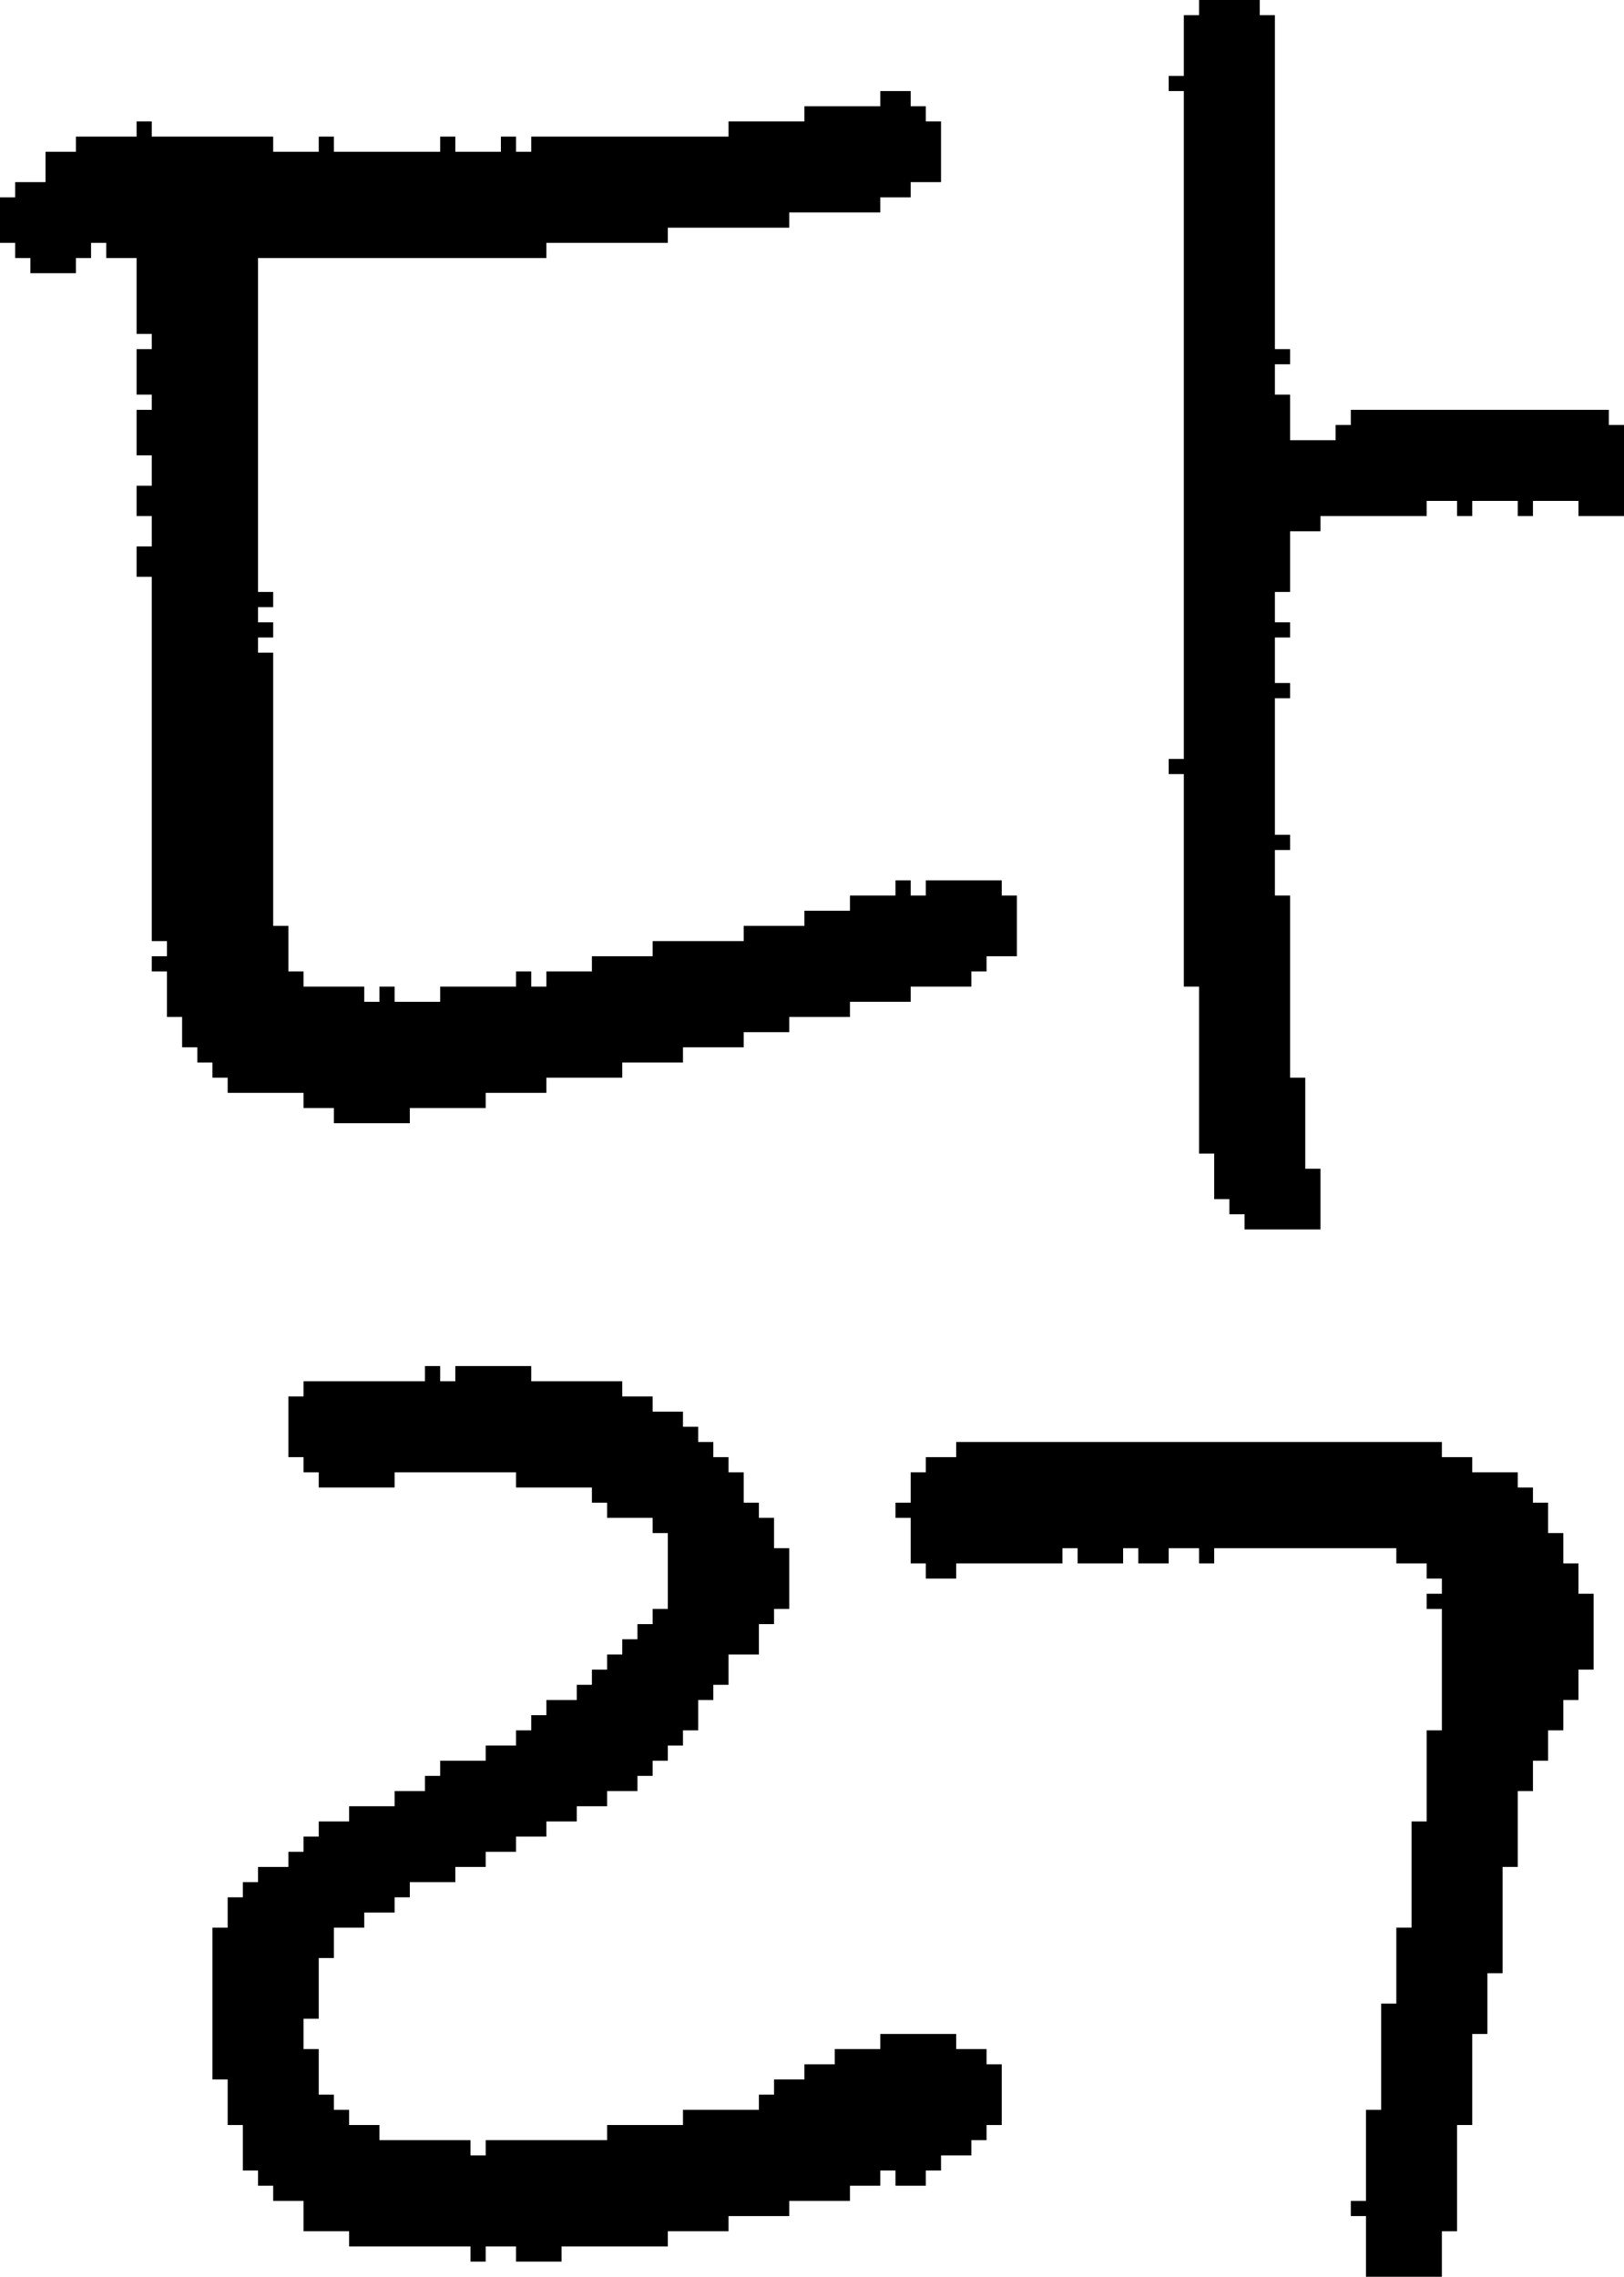 <?xml version="1.0" encoding="UTF-8" standalone="no"?>
<!DOCTYPE svg PUBLIC "-//W3C//DTD SVG 1.1//EN" 
  "http://www.w3.org/Graphics/SVG/1.1/DTD/svg11.dtd">
<svg width="107" height="150"
     xmlns="http://www.w3.org/2000/svg" version="1.1">
 <path d="  M 41,71  L 41,70  L 45,70  L 45,69  L 49,69  L 49,68  L 52,68  L 52,67  L 56,67  L 56,66  L 60,66  L 60,65  L 64,65  L 64,64  L 65,64  L 65,63  L 67,63  L 67,59  L 66,59  L 66,58  L 61,58  L 61,59  L 60,59  L 60,58  L 59,58  L 59,59  L 56,59  L 56,60  L 53,60  L 53,61  L 49,61  L 49,62  L 43,62  L 43,63  L 39,63  L 39,64  L 36,64  L 36,65  L 35,65  L 35,64  L 34,64  L 34,65  L 29,65  L 29,66  L 26,66  L 26,65  L 25,65  L 25,66  L 24,66  L 24,65  L 20,65  L 20,64  L 19,64  L 19,61  L 18,61  L 18,43  L 17,43  L 17,42  L 18,42  L 18,41  L 17,41  L 17,40  L 18,40  L 18,39  L 17,39  L 17,17  L 36,17  L 36,16  L 44,16  L 44,15  L 52,15  L 52,14  L 58,14  L 58,13  L 60,13  L 60,12  L 62,12  L 62,8  L 61,8  L 61,7  L 60,7  L 60,6  L 58,6  L 58,7  L 53,7  L 53,8  L 48,8  L 48,9  L 35,9  L 35,10  L 34,10  L 34,9  L 33,9  L 33,10  L 30,10  L 30,9  L 29,9  L 29,10  L 22,10  L 22,9  L 21,9  L 21,10  L 18,10  L 18,9  L 10,9  L 10,8  L 9,8  L 9,9  L 5,9  L 5,10  L 3,10  L 3,12  L 1,12  L 1,13  L 0,13  L 0,16  L 1,16  L 1,17  L 2,17  L 2,18  L 5,18  L 5,17  L 6,17  L 6,16  L 7,16  L 7,17  L 9,17  L 9,22  L 10,22  L 10,23  L 9,23  L 9,26  L 10,26  L 10,27  L 9,27  L 9,30  L 10,30  L 10,32  L 9,32  L 9,34  L 10,34  L 10,36  L 9,36  L 9,38  L 10,38  L 10,62  L 11,62  L 11,63  L 10,63  L 10,64  L 11,64  L 11,67  L 12,67  L 12,69  L 13,69  L 13,70  L 14,70  L 14,71  L 15,71  L 15,72  L 20,72  L 20,73  L 22,73  L 22,74  L 27,74  L 27,73  L 32,73  L 32,72  L 36,72  L 36,71  Z  " style="fill:rgb(0, 0, 0); fill-opacity:1.000; stroke:none;" />
 <path d="  M 20,96  L 20,97  L 21,97  L 21,98  L 26,98  L 26,97  L 34,97  L 34,98  L 39,98  L 39,99  L 40,99  L 40,100  L 43,100  L 43,101  L 44,101  L 44,106  L 43,106  L 43,107  L 42,107  L 42,108  L 41,108  L 41,109  L 40,109  L 40,110  L 39,110  L 39,111  L 38,111  L 38,112  L 36,112  L 36,113  L 35,113  L 35,114  L 34,114  L 34,115  L 32,115  L 32,116  L 29,116  L 29,117  L 28,117  L 28,118  L 26,118  L 26,119  L 23,119  L 23,120  L 21,120  L 21,121  L 20,121  L 20,122  L 19,122  L 19,123  L 17,123  L 17,124  L 16,124  L 16,125  L 15,125  L 15,127  L 14,127  L 14,137  L 15,137  L 15,140  L 16,140  L 16,143  L 17,143  L 17,144  L 18,144  L 18,145  L 20,145  L 20,147  L 23,147  L 23,148  L 31,148  L 31,149  L 32,149  L 32,148  L 34,148  L 34,149  L 37,149  L 37,148  L 44,148  L 44,147  L 48,147  L 48,146  L 52,146  L 52,145  L 56,145  L 56,144  L 58,144  L 58,143  L 59,143  L 59,144  L 61,144  L 61,143  L 62,143  L 62,142  L 64,142  L 64,141  L 65,141  L 65,140  L 66,140  L 66,136  L 65,136  L 65,135  L 63,135  L 63,134  L 58,134  L 58,135  L 55,135  L 55,136  L 53,136  L 53,137  L 51,137  L 51,138  L 50,138  L 50,139  L 45,139  L 45,140  L 40,140  L 40,141  L 32,141  L 32,142  L 31,142  L 31,141  L 25,141  L 25,140  L 23,140  L 23,139  L 22,139  L 22,138  L 21,138  L 21,135  L 20,135  L 20,133  L 21,133  L 21,129  L 22,129  L 22,127  L 24,127  L 24,126  L 26,126  L 26,125  L 27,125  L 27,124  L 30,124  L 30,123  L 32,123  L 32,122  L 34,122  L 34,121  L 36,121  L 36,120  L 38,120  L 38,119  L 40,119  L 40,118  L 42,118  L 42,117  L 43,117  L 43,116  L 44,116  L 44,115  L 45,115  L 45,114  L 46,114  L 46,112  L 47,112  L 47,111  L 48,111  L 48,109  L 50,109  L 50,107  L 51,107  L 51,106  L 52,106  L 52,102  L 51,102  L 51,100  L 50,100  L 50,99  L 49,99  L 49,97  L 48,97  L 48,96  L 47,96  L 47,95  L 46,95  L 46,94  L 45,94  L 45,93  L 43,93  L 43,92  L 41,92  L 41,91  L 35,91  L 35,90  L 30,90  L 30,91  L 29,91  L 29,90  L 28,90  L 28,91  L 20,91  L 20,92  L 19,92  L 19,96  Z  " style="fill:rgb(0, 0, 0); fill-opacity:1.000; stroke:none;" />
 <path d="  M 95,147  L 96,147  L 96,140  L 97,140  L 97,134  L 98,134  L 98,130  L 99,130  L 99,123  L 100,123  L 100,118  L 101,118  L 101,116  L 102,116  L 102,114  L 103,114  L 103,112  L 104,112  L 104,110  L 105,110  L 105,105  L 104,105  L 104,103  L 103,103  L 103,101  L 102,101  L 102,99  L 101,99  L 101,98  L 100,98  L 100,97  L 97,97  L 97,96  L 95,96  L 95,95  L 63,95  L 63,96  L 61,96  L 61,97  L 60,97  L 60,99  L 59,99  L 59,100  L 60,100  L 60,103  L 61,103  L 61,104  L 63,104  L 63,103  L 70,103  L 70,102  L 71,102  L 71,103  L 74,103  L 74,102  L 75,102  L 75,103  L 77,103  L 77,102  L 79,102  L 79,103  L 80,103  L 80,102  L 92,102  L 92,103  L 94,103  L 94,104  L 95,104  L 95,105  L 94,105  L 94,106  L 95,106  L 95,114  L 94,114  L 94,120  L 93,120  L 93,127  L 92,127  L 92,132  L 91,132  L 91,139  L 90,139  L 90,145  L 89,145  L 89,146  L 90,146  L 90,150  L 95,150  Z  " style="fill:rgb(0, 0, 0); fill-opacity:1.000; stroke:none;" />
 <path d="  M 78,5  L 77,5  L 77,6  L 78,6  L 78,50  L 77,50  L 77,51  L 78,51  L 78,65  L 79,65  L 79,76  L 80,76  L 80,79  L 81,79  L 81,80  L 82,80  L 82,81  L 87,81  L 87,77  L 86,77  L 86,71  L 85,71  L 85,59  L 84,59  L 84,56  L 85,56  L 85,55  L 84,55  L 84,46  L 85,46  L 85,45  L 84,45  L 84,42  L 85,42  L 85,41  L 84,41  L 84,39  L 85,39  L 85,35  L 87,35  L 87,34  L 94,34  L 94,33  L 96,33  L 96,34  L 97,34  L 97,33  L 100,33  L 100,34  L 101,34  L 101,33  L 104,33  L 104,34  L 107,34  L 107,28  L 106,28  L 106,27  L 89,27  L 89,28  L 88,28  L 88,29  L 85,29  L 85,26  L 84,26  L 84,24  L 85,24  L 85,23  L 84,23  L 84,1  L 83,1  L 83,0  L 79,0  L 79,1  L 78,1  Z  " style="fill:rgb(0, 0, 0); fill-opacity:1.000; stroke:none;" />
</svg>
